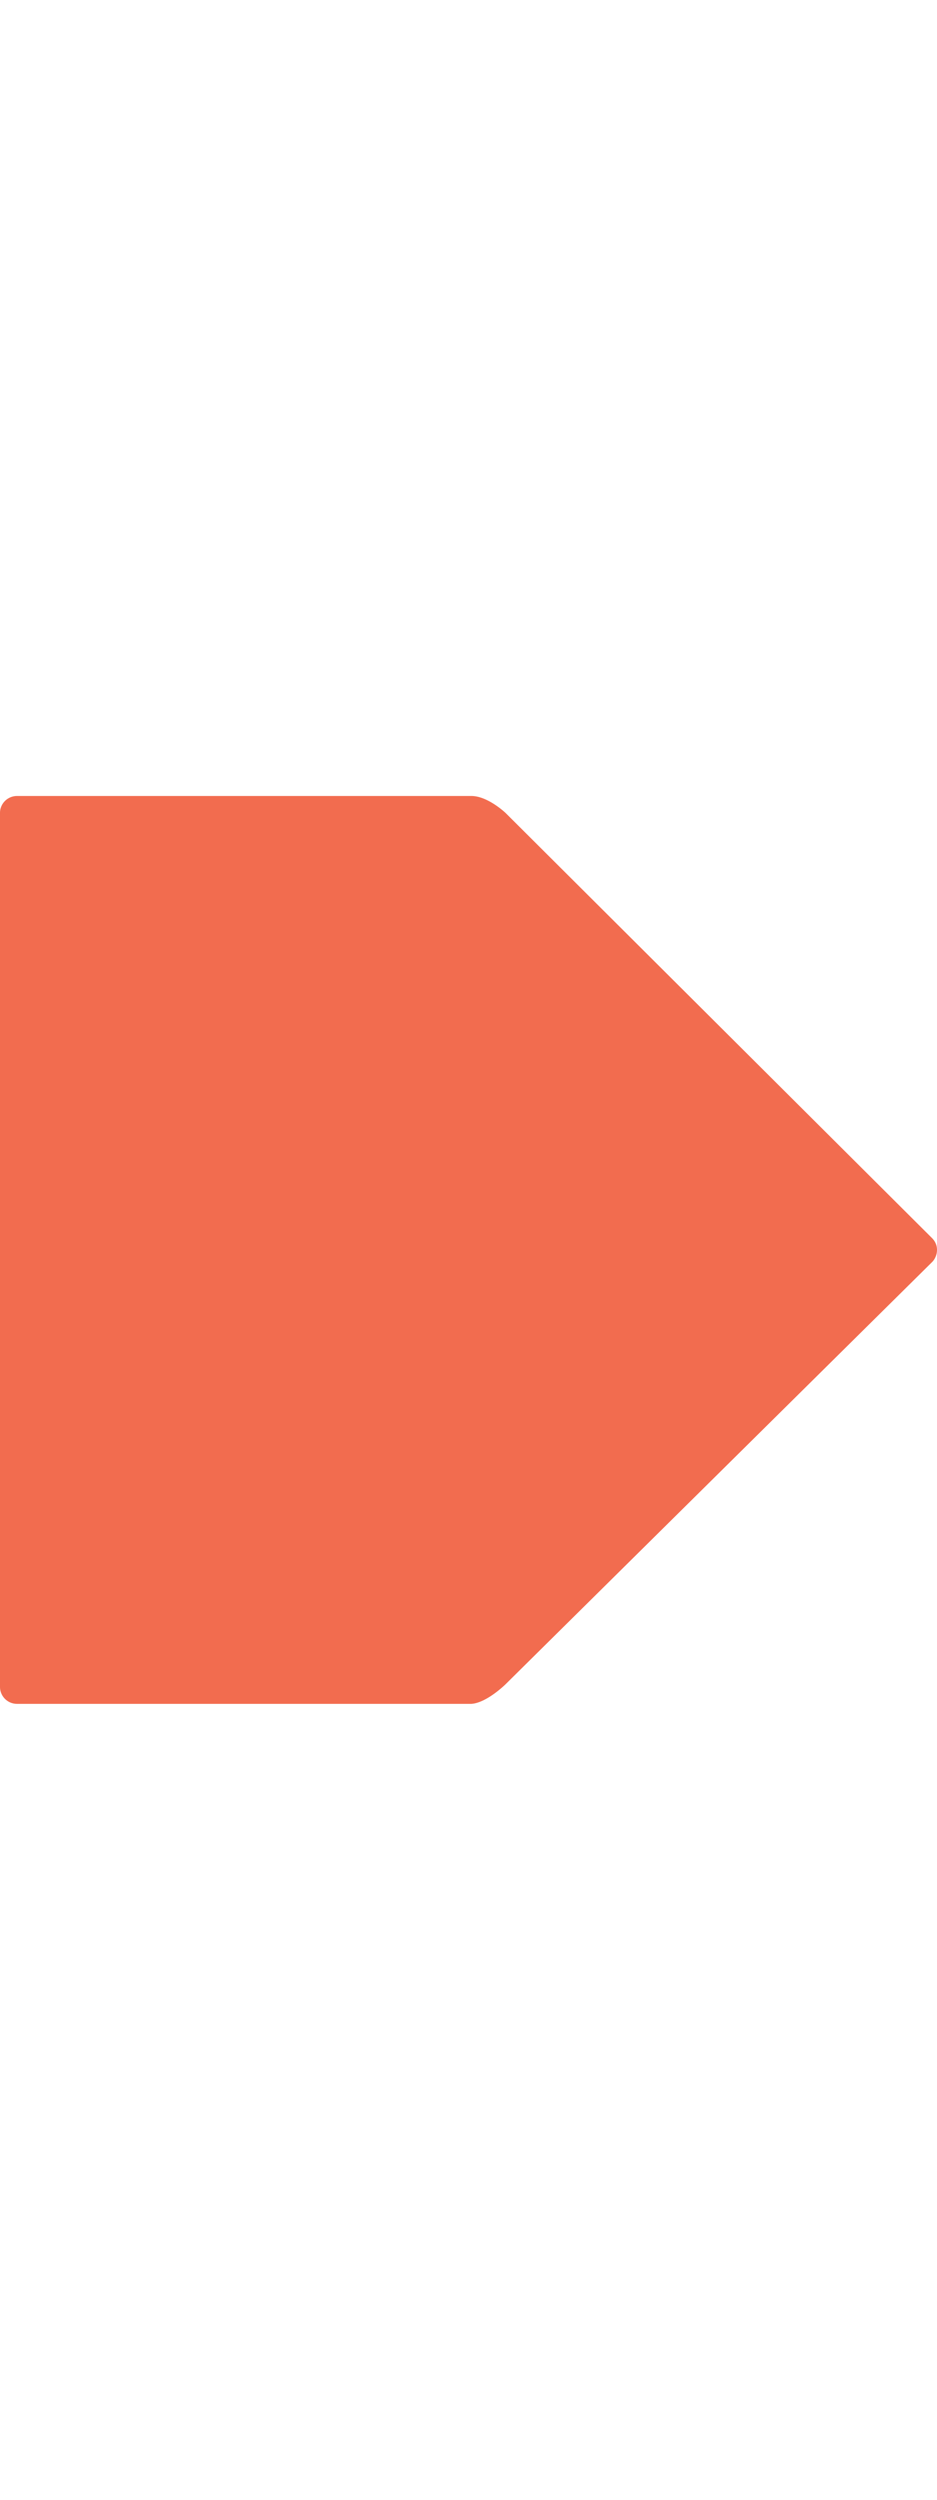 <svg width="12" height="32" xmlns="http://www.w3.org/2000/svg" xmlns:xlink="http://www.w3.org/1999/xlink" xmlns:svgjs="http://svgjs.com/svgjs" viewBox="0 10.189 12 11.622"><svg xmlns="http://www.w3.org/2000/svg" width="12" height="32" viewBox="1.996 1.005 32 30.991" fill="#f26c4f"><path fill="#F26C4F" paint-order="stroke fill markers" fill-rule="evenodd" d="M2.578 31.995a.58.58 0 0 1-.582-.578V1.582c0-.319.261-.577.582-.577h15.517c.559 0 1.165.577 1.165.577l14.562 14.51c.273.27.185.645.008.821L19.26 31.328s-.643.634-1.165.667H2.578z"/></svg></svg>